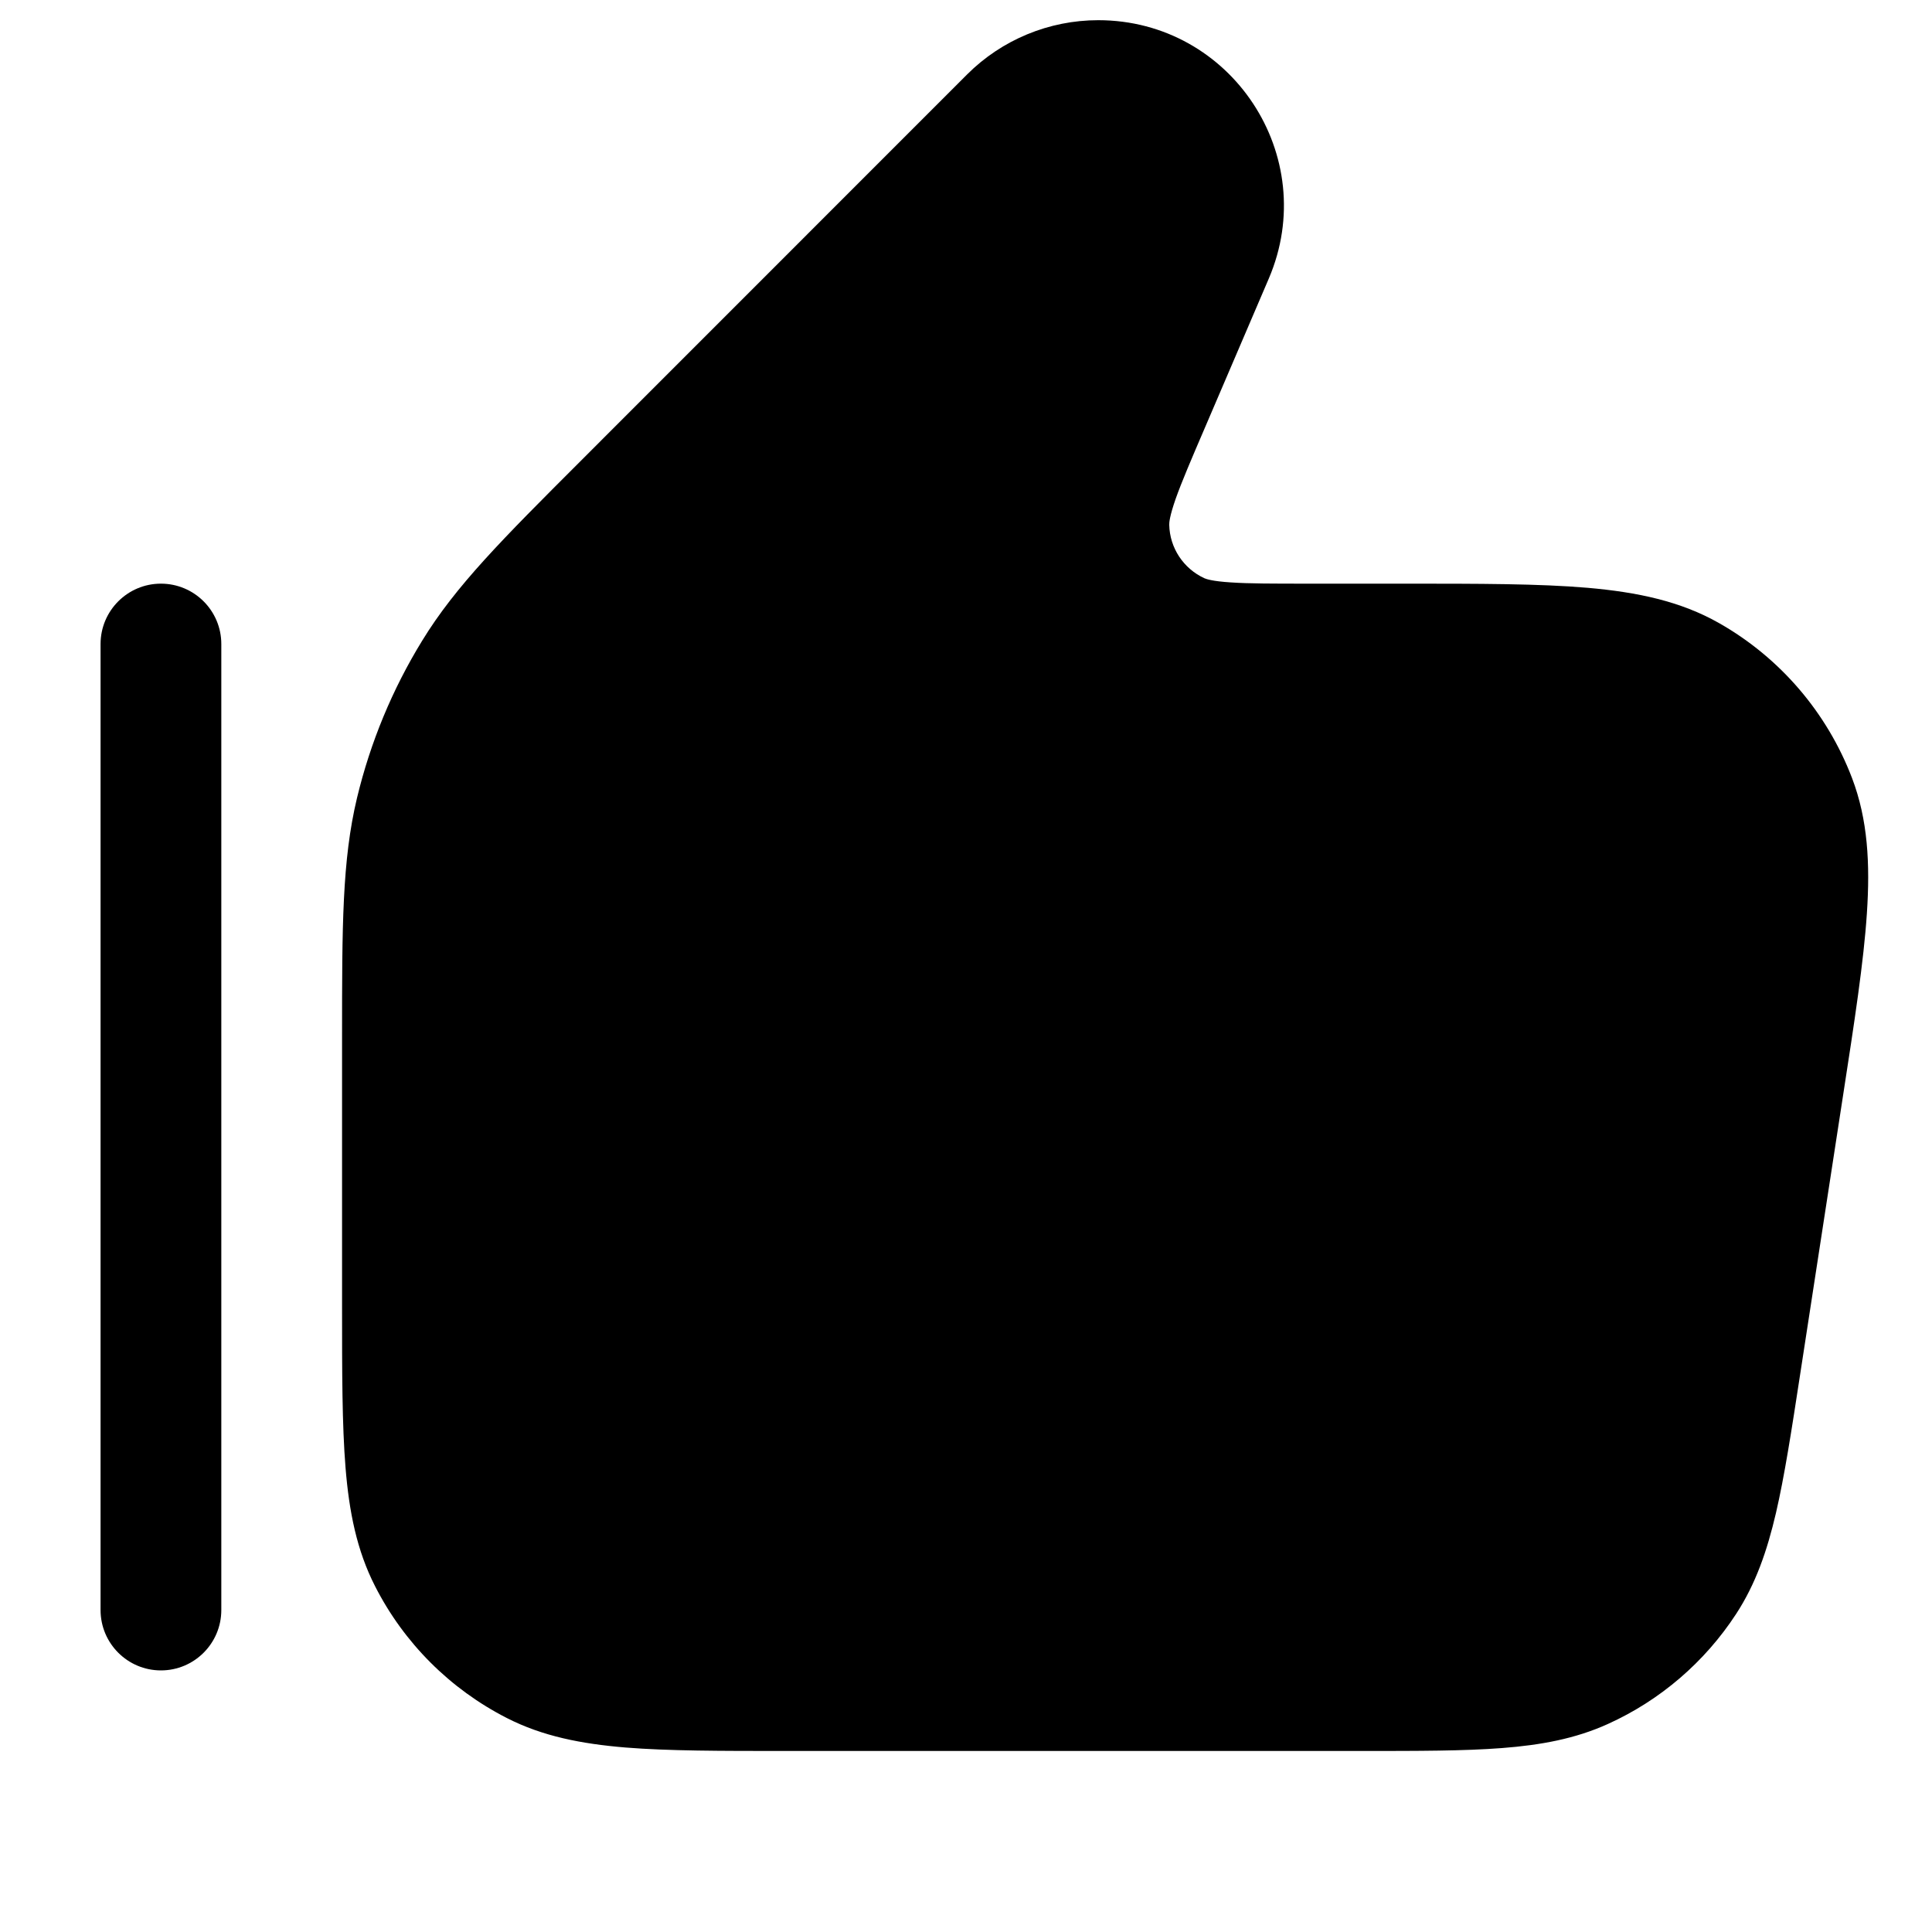 <svg id="thumbs-up" viewBox="0 0 20 20" xmlns="http://www.w3.org/2000/svg">
	<path d="M11.369 0.209C12.747 0.209 13.677 1.618 13.134 2.885L12.479 4.414C12.331 4.758 12.233 4.987 12.17 5.165C12.108 5.343 12.103 5.41 12.104 5.433C12.109 5.672 12.251 5.886 12.468 5.986C12.489 5.995 12.552 6.017 12.74 6.029C12.929 6.042 13.178 6.042 13.553 6.042H14.533C15.311 6.042 15.936 6.042 16.436 6.085C16.949 6.13 17.396 6.223 17.797 6.451C18.427 6.809 18.913 7.376 19.172 8.054C19.336 8.484 19.36 8.941 19.326 9.454C19.293 9.955 19.198 10.572 19.079 11.342L18.635 14.228C18.546 14.809 18.473 15.281 18.385 15.661C18.293 16.055 18.175 16.397 17.972 16.708C17.647 17.206 17.186 17.602 16.644 17.847C16.306 18 15.95 18.065 15.547 18.096C15.157 18.126 14.68 18.126 14.092 18.126H8.139C7.462 18.126 6.916 18.126 6.473 18.09C6.018 18.052 5.617 17.974 5.247 17.785C4.659 17.485 4.181 17.007 3.882 16.419C3.693 16.049 3.614 15.649 3.577 15.194C3.541 14.751 3.541 14.205 3.541 13.527L3.541 10.729C3.541 9.587 3.541 8.907 3.696 8.259C3.834 7.685 4.061 7.136 4.37 6.633C4.718 6.064 5.2 5.583 6.007 4.776L10.011 0.771C10.371 0.411 10.86 0.209 11.369 0.209Z"/>
	<path d="M2.291 6.667C2.291 6.322 2.011 6.042 1.666 6.042C1.321 6.042 1.041 6.322 1.041 6.667V16.667C1.041 17.012 1.321 17.292 1.666 17.292C2.011 17.292 2.291 17.012 2.291 16.667L2.291 6.667Z"/>
</svg>